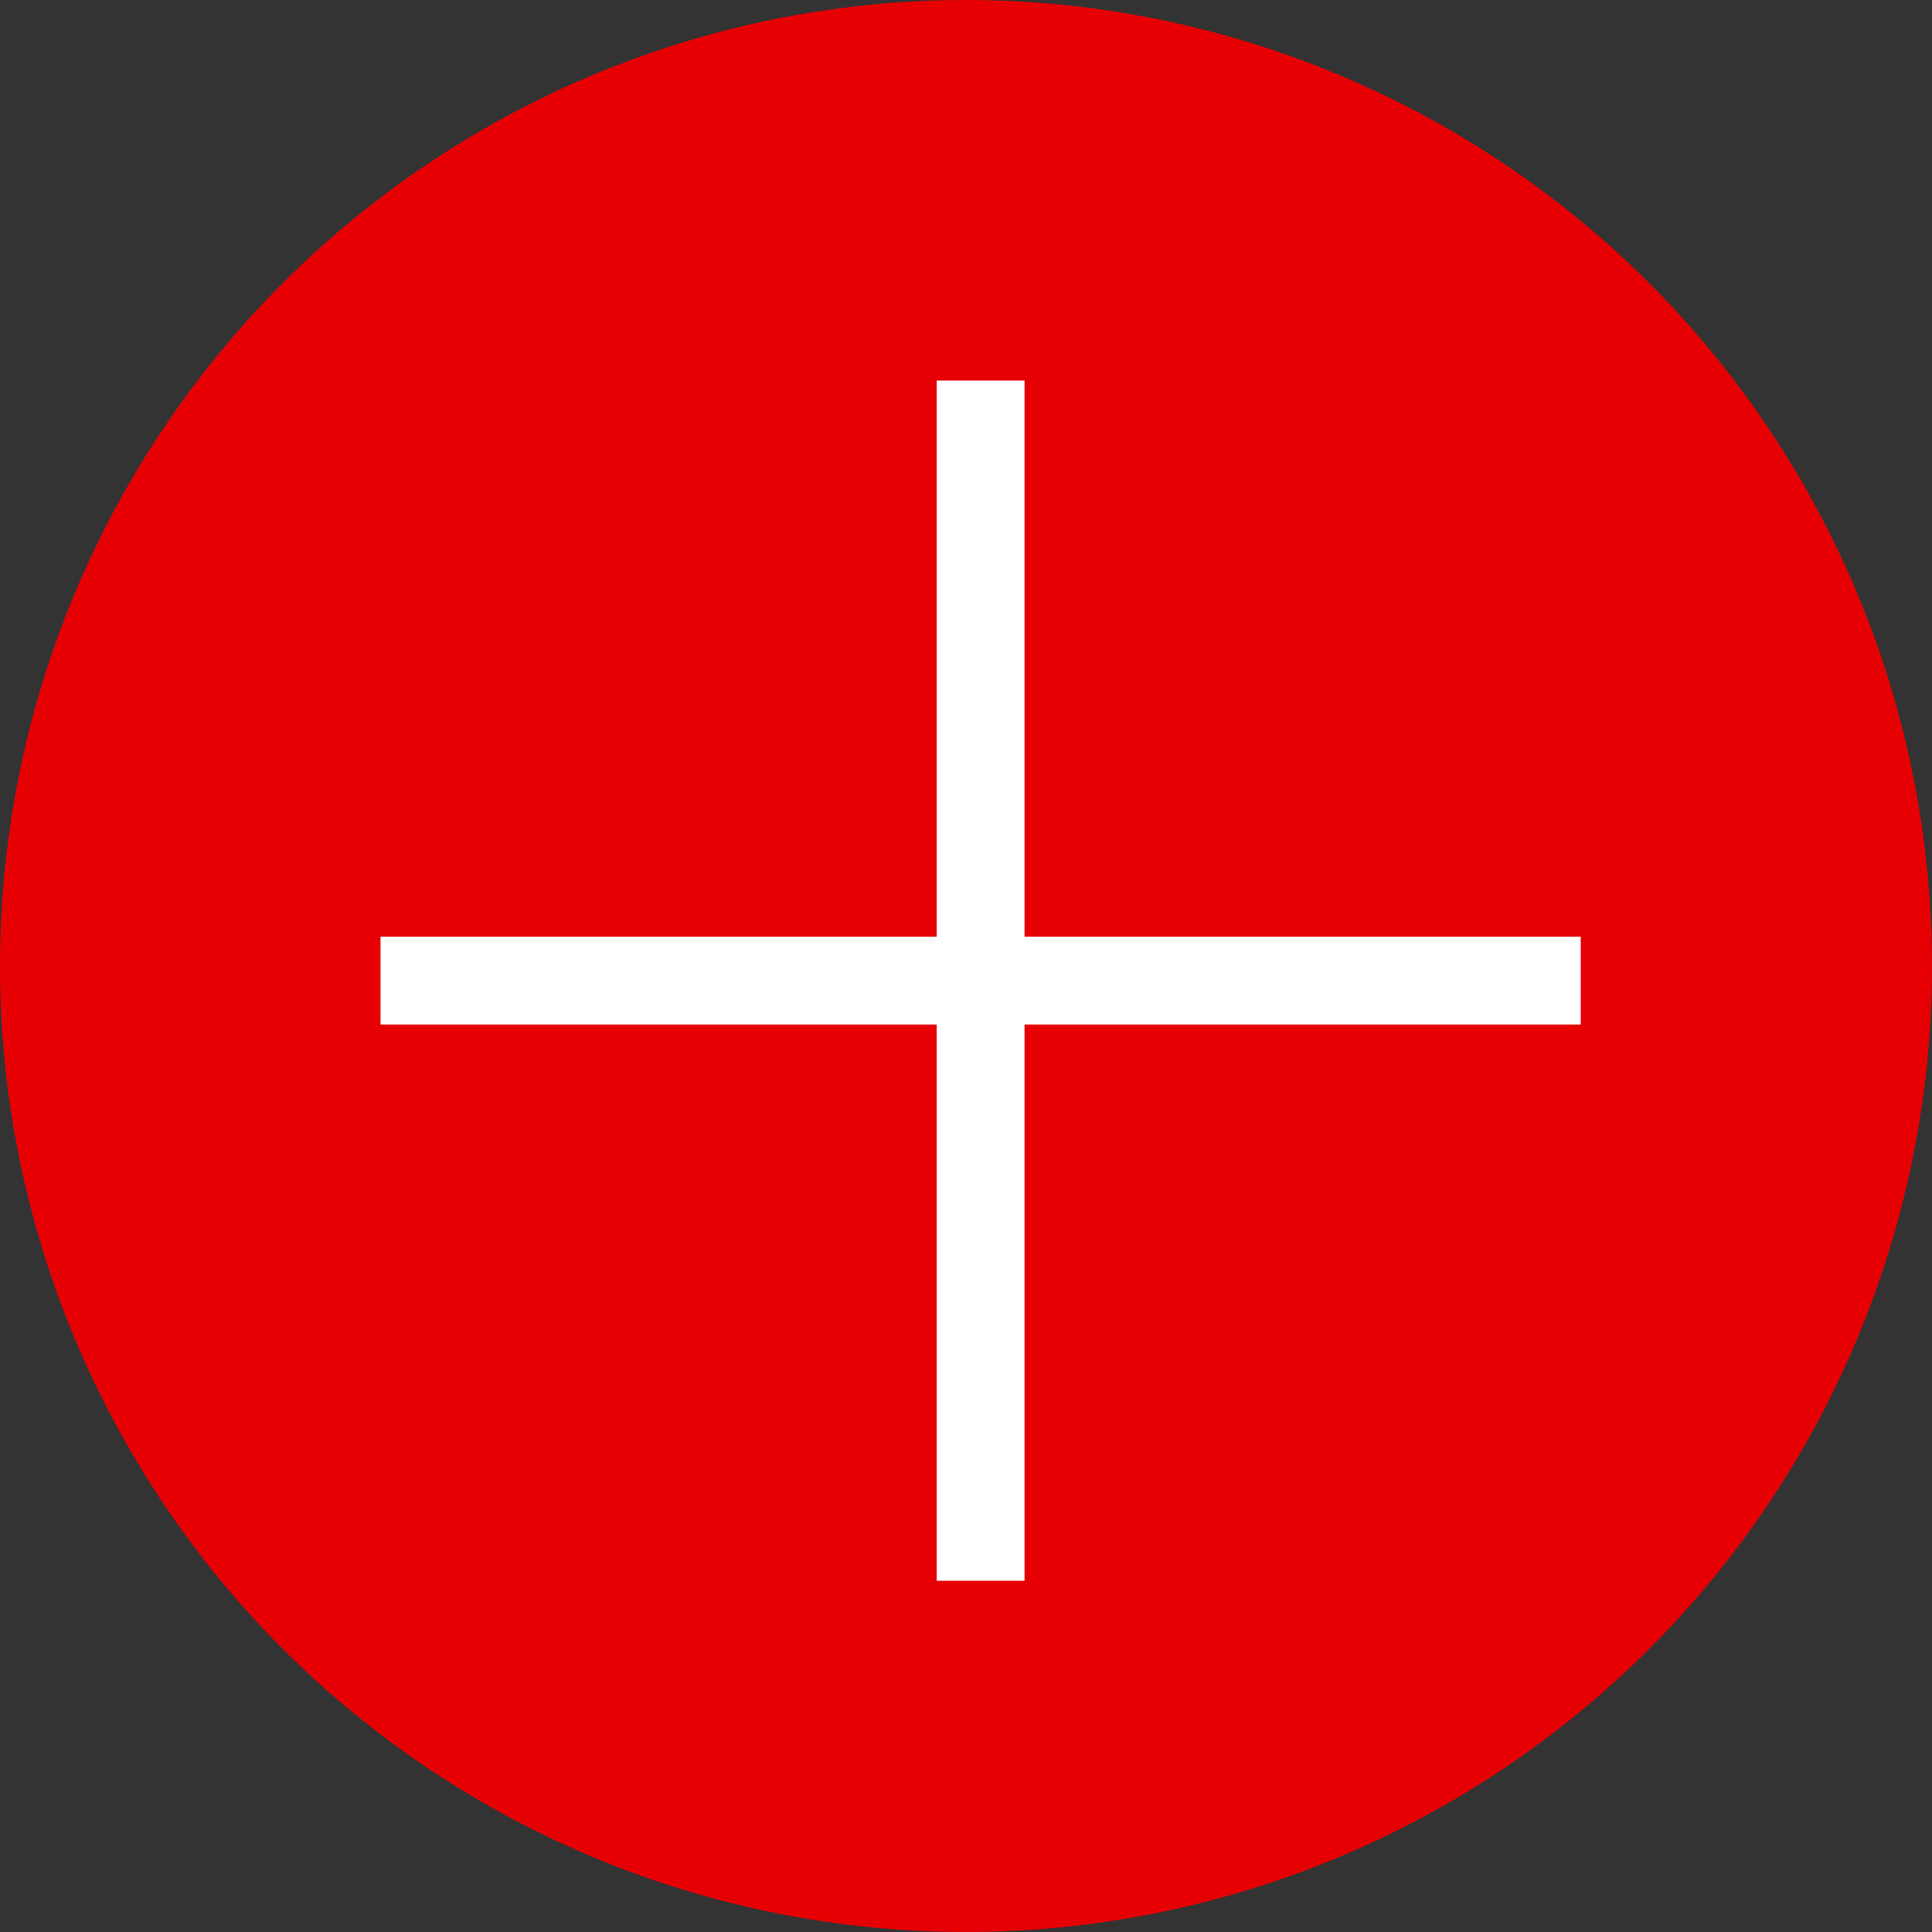 <svg width="50" height="50" viewBox="0 0 50 50" fill="none" xmlns="http://www.w3.org/2000/svg">
<rect x="0" y="0" width="50" height="50" fill="#333333" stroke="none"/>
<circle cx="25" cy="25" r="25" fill="#E60004"/>
<rect x="24.242" y="9.849" width="2.273" height="31.061" fill="white"/>
<rect x="40.909" y="24.242" width="2.273" height="31.061" transform="rotate(90 40.909 24.242)" fill="white"/>
</svg>
